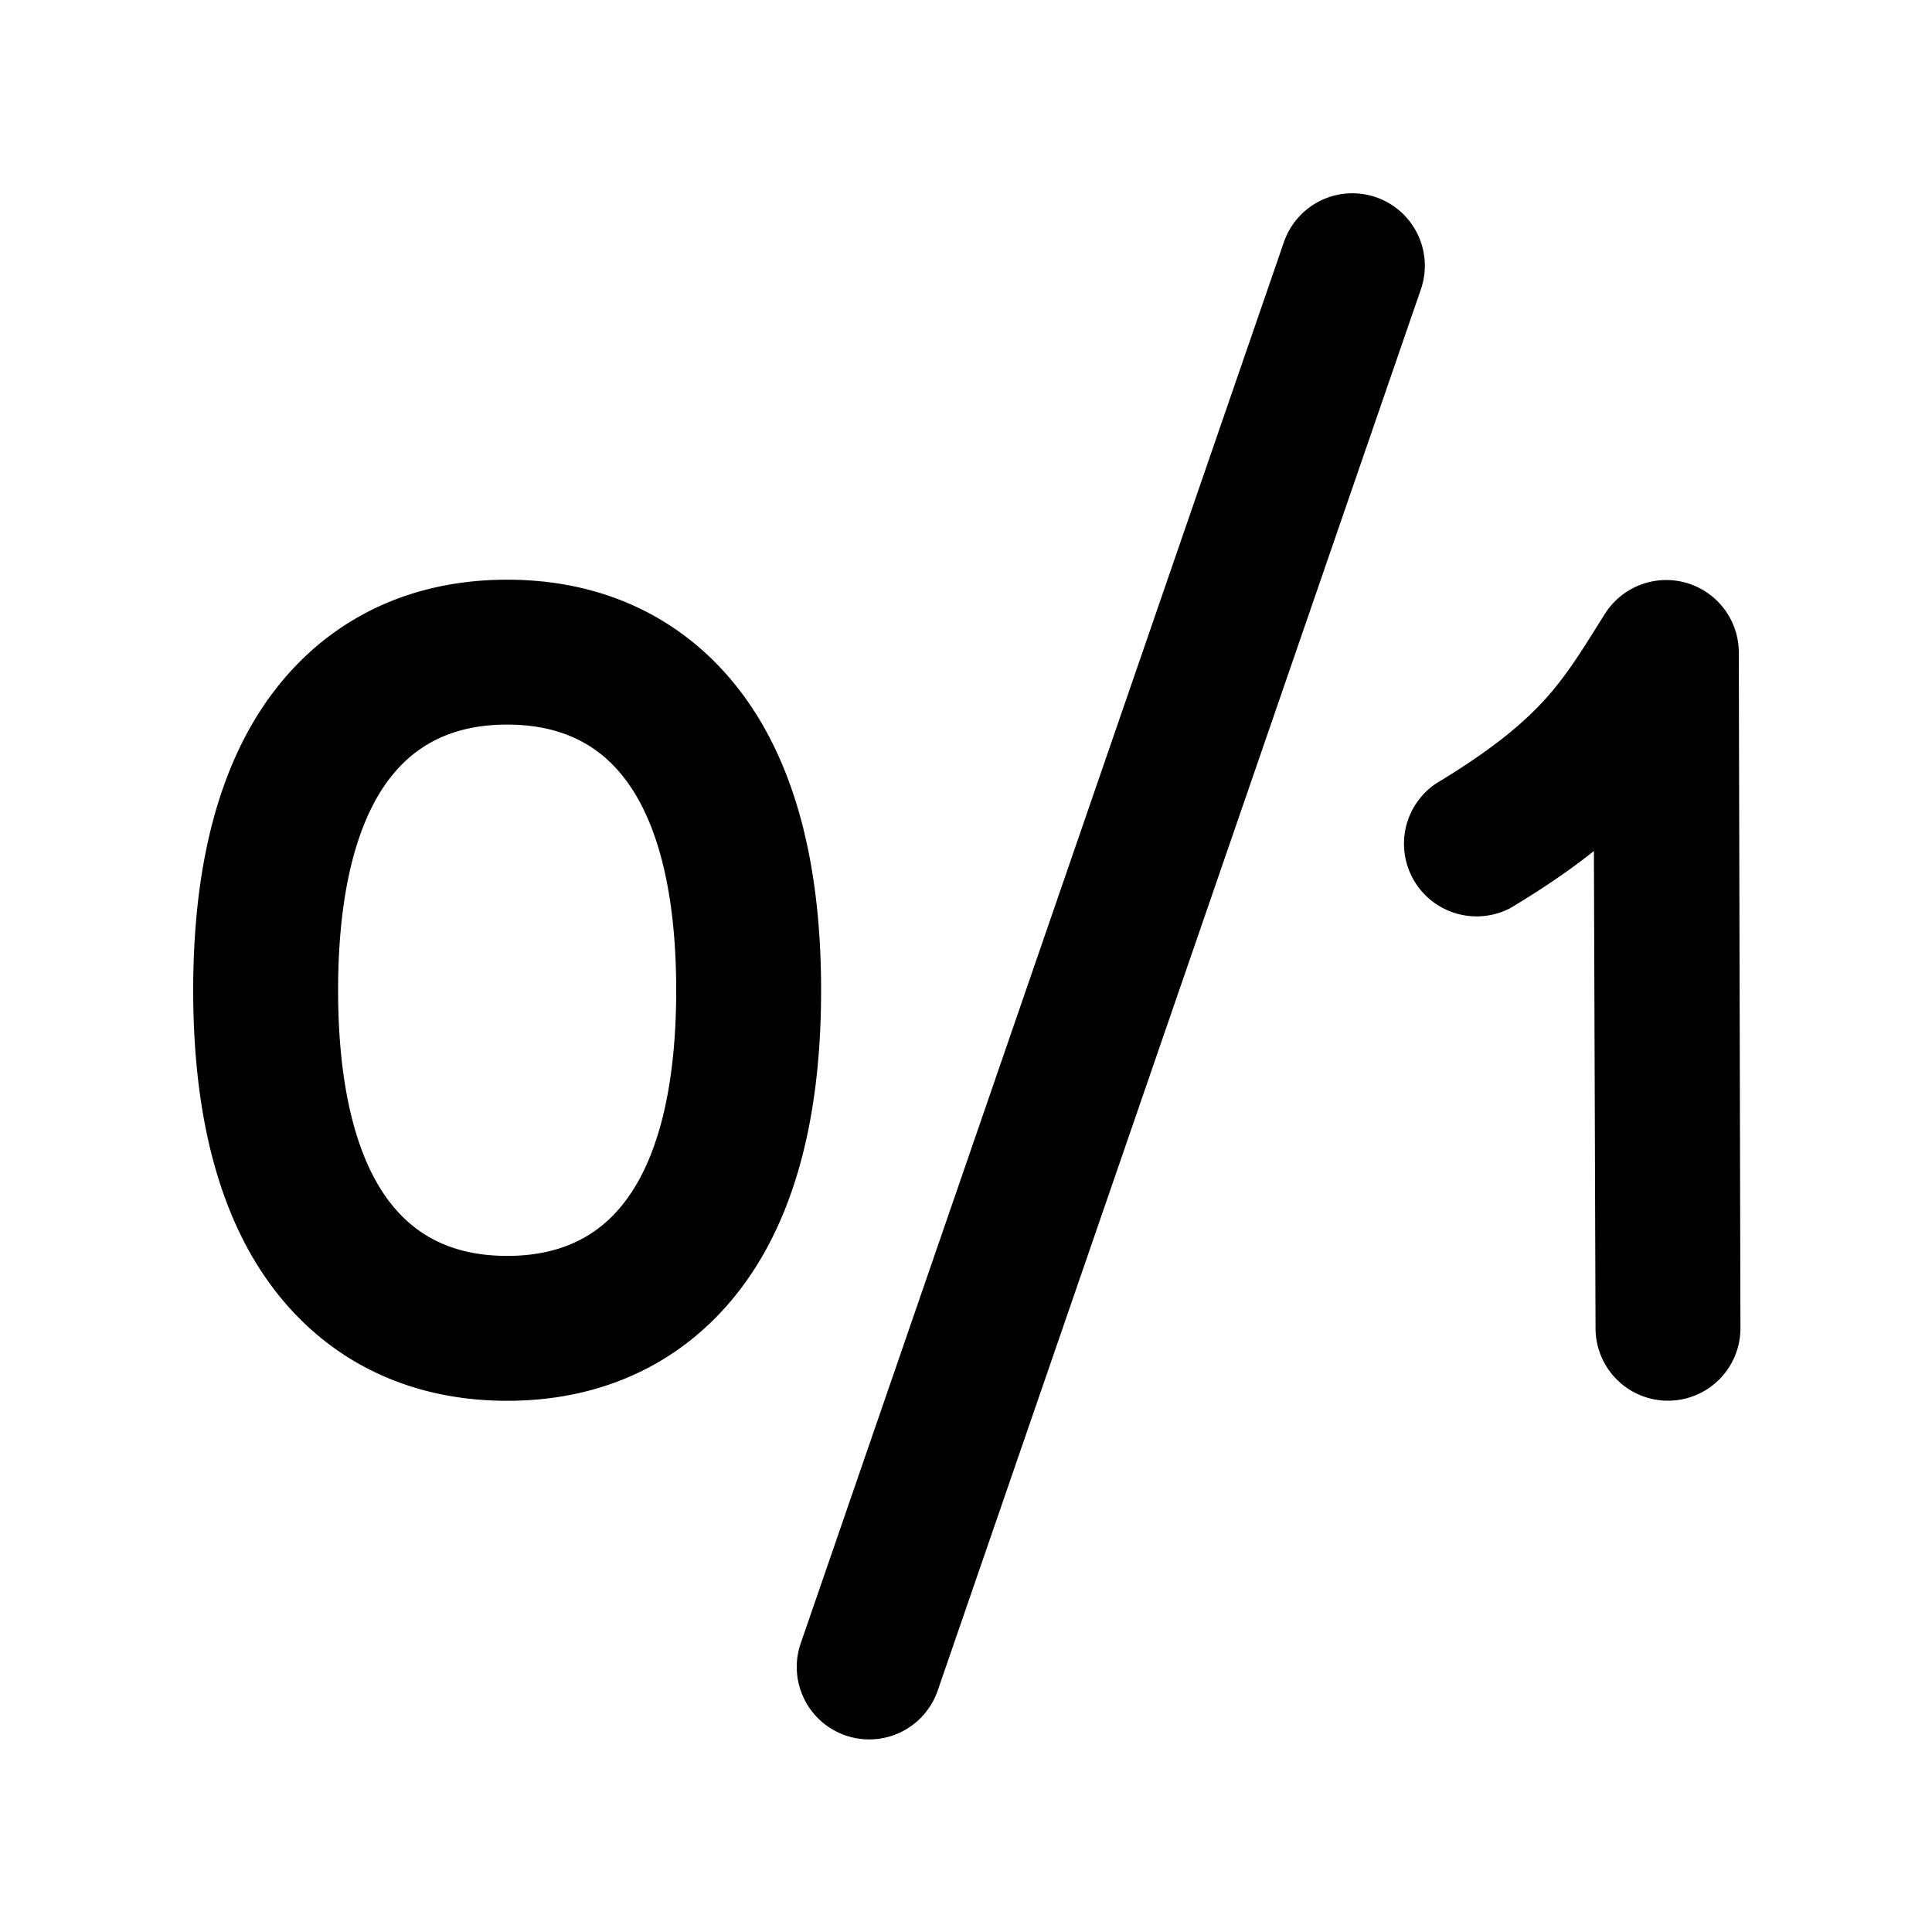 <svg xmlns="http://www.w3.org/2000/svg" width="20" height="20" fill="currentColor"><path d="M14.245 2.042a.75.75 0 0 1 .464.953l-5 14.5a.75.75 0 1 1-1.418-.489l5-14.5a.75.75 0 0 1 .954-.464ZM2.604 7.506c.528-.917 1.433-1.505 2.646-1.505 1.213 0 2.118.588 2.646 1.505.472.821.604 1.83.604 2.745 0 .916-.132 1.924-.604 2.745-.528.917-1.433 1.505-2.646 1.505-1.213 0-2.118-.588-2.646-1.505-.472-.82-.604-1.83-.604-2.745 0-.916.132-1.924.604-2.745Zm2.646-.005c-.657 0-1.076.285-1.346.753-.28.488-.404 1.186-.404 1.997 0 .81.124 1.51.404 1.997.27.468.689.753 1.346.753.657 0 1.076-.285 1.346-.753.28-.488.404-1.186.404-1.997 0-.81-.124-1.51-.404-1.997-.27-.468-.689-.753-1.346-.753ZM18 6.752a.751.751 0 0 0-1.385-.399l-.048.076c-.214.343-.36.575-.575.813-.225.247-.547.52-1.128.87a.752.752 0 0 0 .772 1.288c.34-.204.623-.398.864-.59l.017 4.94a.75.75 0 1 0 1.5 0L18 6.752Z"/></svg>